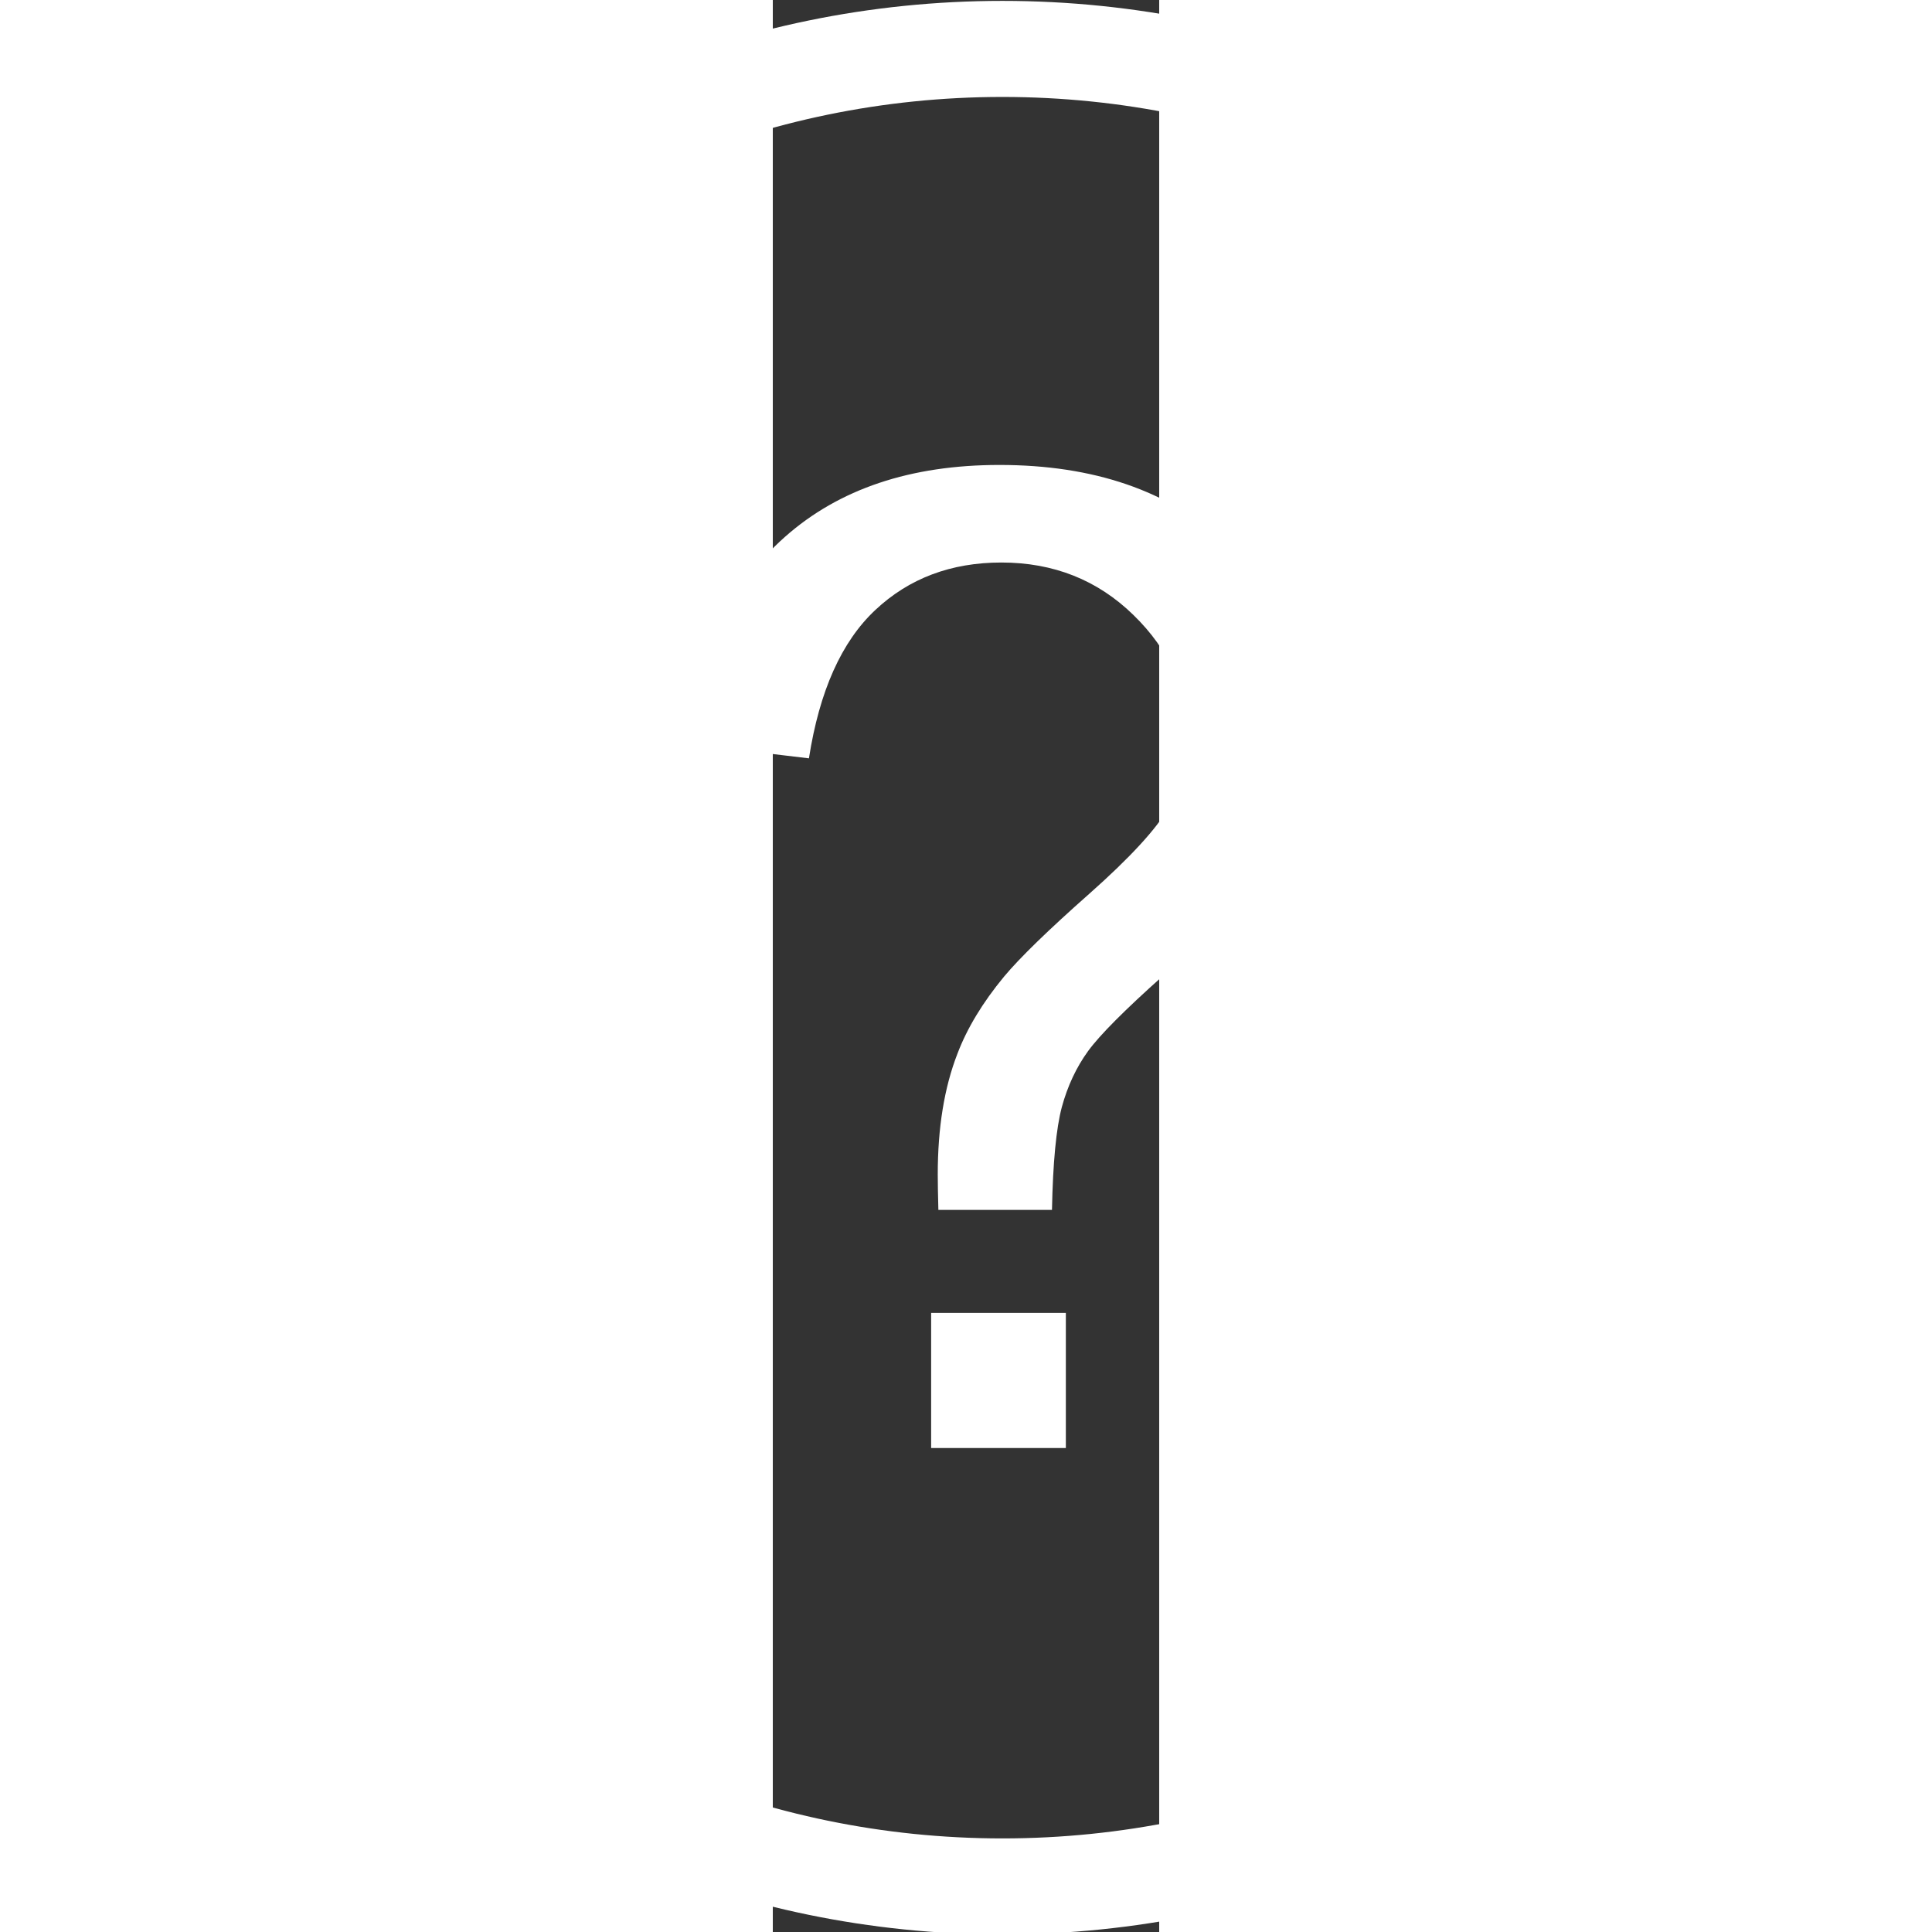 <?xml version="1.0" encoding="utf-8"?>
<!-- Generator: Adobe Illustrator 16.0.3, SVG Export Plug-In . SVG Version: 6.00 Build 0)  -->
<!DOCTYPE svg PUBLIC "-//W3C//DTD SVG 1.0//EN" "http://www.w3.org/TR/2001/REC-SVG-20010904/DTD/svg10.dtd">
<svg version="1.0" id="Capa_1" xmlns="http://www.w3.org/2000/svg" xmlns:xlink="http://www.w3.org/1999/xlink" x="0px" y="0px" width="30px" height="30px" viewBox=" 19 0 10 50 " enable-background="new 0 0 200 200" xml:space="preserve">
<rect x="19" y="0" width="10" height="50" fill="#333333" stroke="none"/>
<g>
	<path fill="white" d="M24.942,50.063C11.189,50.063,0,38.841,0,25.043C0,11.248,11.189,0.023,24.942,0.023c13.755,0,24.945,11.225,24.945,25.021
		C49.887,38.841,38.697,50.063,24.942,50.063z M24.942,2.509c-12.382,0-22.456,10.109-22.456,22.535
		c0,12.425,10.074,22.534,22.456,22.534c12.383,0,22.458-10.108,22.458-22.534C47.399,12.618,37.325,2.509,24.942,2.509z"/>
</g>
<g>
	<path fill="white" d="M23.285,31.313c-0.011-0.408-0.016-0.716-0.016-0.92c0-1.204,0.168-2.245,0.509-3.122c0.249-0.658,0.652-1.325,1.207-1.997
		c0.408-0.488,1.142-1.203,2.202-2.14c1.06-0.939,1.748-1.687,2.064-2.245c0.318-0.557,0.476-1.167,0.476-1.826
		c0-1.195-0.465-2.244-1.395-3.148c-0.928-0.905-2.067-1.357-3.416-1.357c-1.303,0-2.39,0.409-3.263,1.229
		c-0.875,0.819-1.447,2.099-1.718,3.839l-3.143-0.375c0.281-2.332,1.123-4.118,2.524-5.358c1.399-1.239,3.248-1.86,5.55-1.86
		c2.437,0,4.377,0.666,5.831,1.997c1.449,1.332,2.176,2.94,2.176,4.829c0,1.093-0.257,2.098-0.768,3.02
		c-0.51,0.921-1.506,2.042-2.991,3.361c-0.996,0.888-1.648,1.542-1.954,1.961c-0.306,0.422-0.532,0.906-0.68,1.45
		c-0.146,0.547-0.231,1.436-0.255,2.661H23.285z M23.098,37.475v-3.497h3.486v3.497H23.098z"/>
</g>
</svg>
